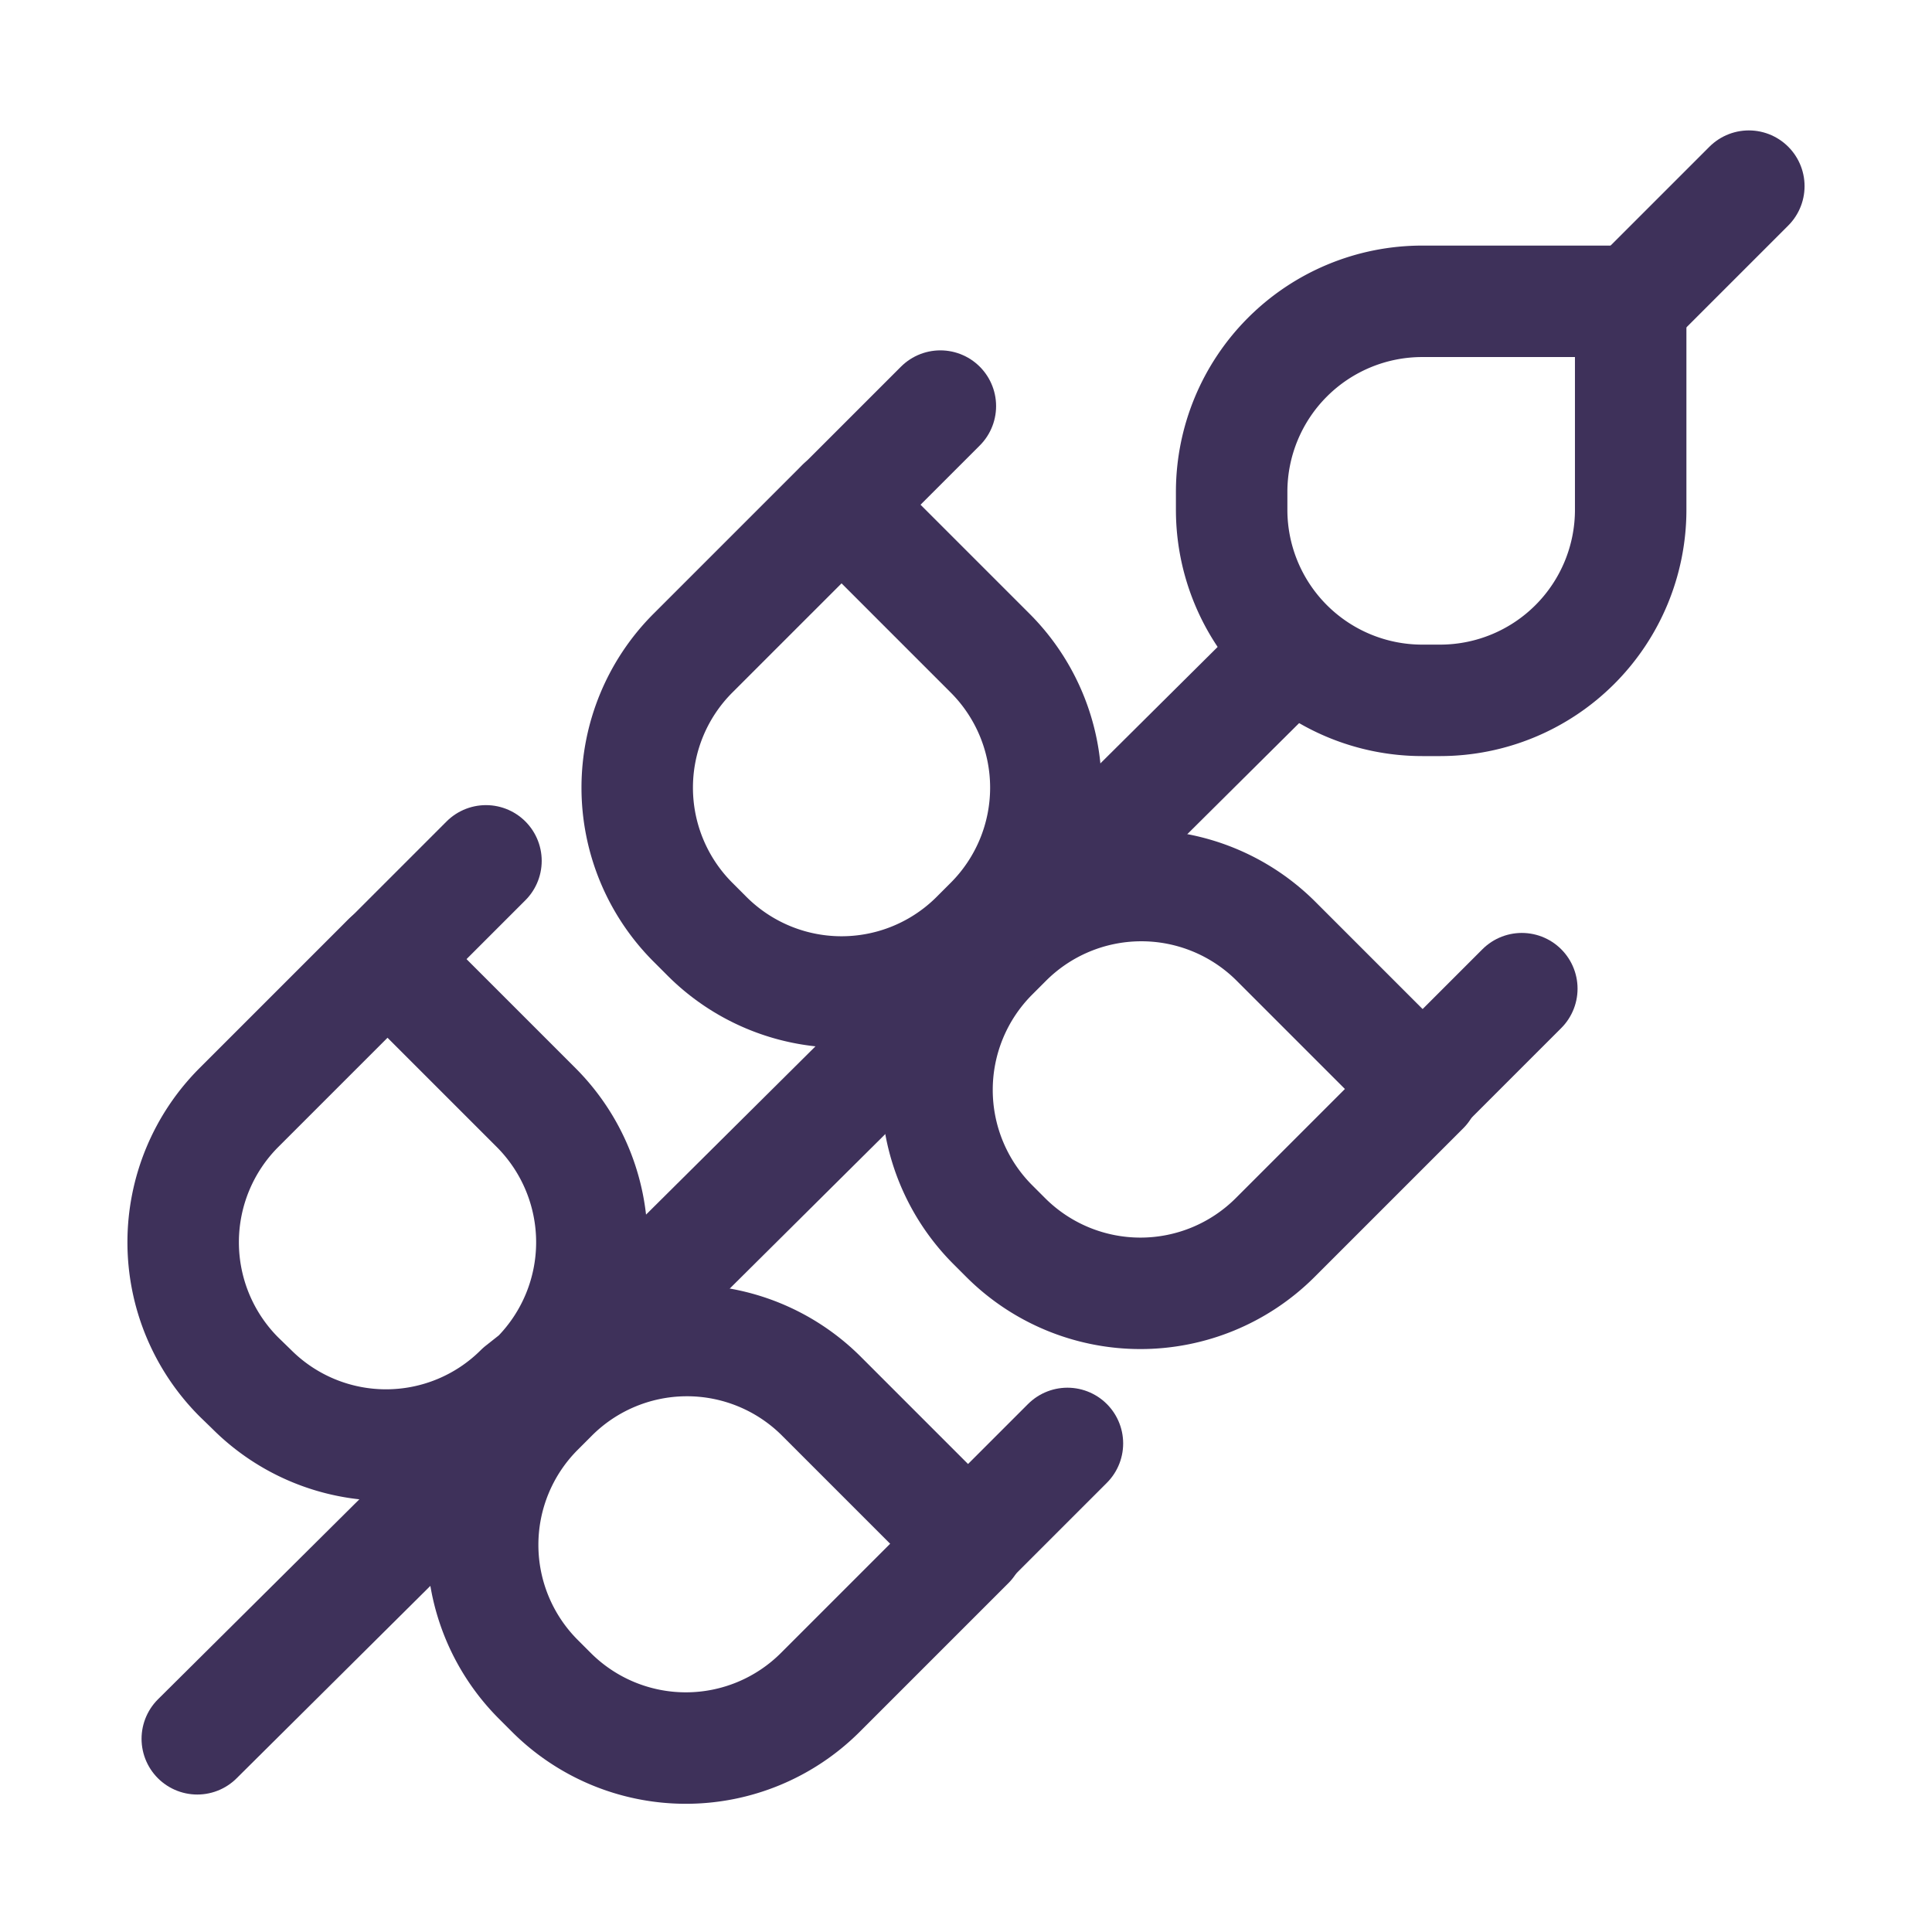 <svg xmlns="http://www.w3.org/2000/svg" viewBox="0 0 52 52"><defs><style>.cls-1,.cls-2,.cls-3,.cls-4{fill:none;}.cls-1,.cls-2,.cls-3{stroke:#3e315a;stroke-linecap:round;}.cls-1,.cls-3{stroke-linejoin:round;}.cls-1,.cls-2{stroke-width:3px;}.cls-3{stroke-width:3px;}</style></defs><g id="Layer_2" data-name="Layer 2"><g id="Layer_1-2" data-name="Layer 1"><g id="Group_1137" data-name="Group 1137"><line id="Line_6" data-name="Line 6" class="cls-1" x1="47.07" y1="5.01" x2="44.17" y2="7.91"/><path id="Path_19" data-name="Path 19" class="cls-2" d="M34.31,18l-29,28.8"/><path id="Rectangle_853" data-name="Rectangle 853" class="cls-3" d="M34.32,25.31l4,4h0l-4,4a5.13,5.13,0,0,1-7.25,0l-.35-.35a5.13,5.13,0,0,1,0-7.25l.35-.35A5.13,5.13,0,0,1,34.32,25.31Z"/><path id="Rectangle_854" data-name="Rectangle 854" class="cls-1" d="M38.28,8.11h5.61v5.61a5.13,5.13,0,0,1-5.12,5.13h-.49a5.13,5.13,0,0,1-5.13-5.13v-.49A5.13,5.13,0,0,1,38.28,8.11Z"/><line id="Line_8" data-name="Line 8" class="cls-1" x1="38.29" y1="29.28" x2="40.96" y2="26.61"/><path id="Rectangle_855" data-name="Rectangle 855" class="cls-3" d="M22.08,37.55l4,4h0l-4,4a5.12,5.12,0,0,1-7.24,0l-.35-.35a5.12,5.12,0,0,1,0-7.24l.35-.35A5.12,5.12,0,0,1,22.08,37.55Z"/><line id="Line_9" data-name="Line 9" class="cls-1" x1="26.06" y1="41.52" x2="28.73" y2="38.85"/><path id="Rectangle_856" data-name="Rectangle 856" class="cls-3" d="M19,25.17l-.35-.35a5.12,5.12,0,0,1,0-7.24l4-4h0l4,4a5.12,5.12,0,0,1,0,7.24l-.35.35A5.12,5.12,0,0,1,19,25.17Z"/><line id="Line_10" data-name="Line 10" class="cls-1" x1="22.64" y1="13.6" x2="25.31" y2="10.93"/><path id="Rectangle_857" data-name="Rectangle 857" class="cls-3" d="M6.78,37.4l-.35-.34a5.13,5.13,0,0,1,0-7.25l4-4h0l4,4a5.13,5.13,0,0,1,0,7.25L14,37.4A5.11,5.11,0,0,1,6.78,37.4Z"/><line id="Line_11" data-name="Line 11" class="cls-1" x1="10.41" y1="25.84" x2="13.08" y2="23.17"/></g><rect class="cls-4" width="52" height="52"/></g></g></svg>